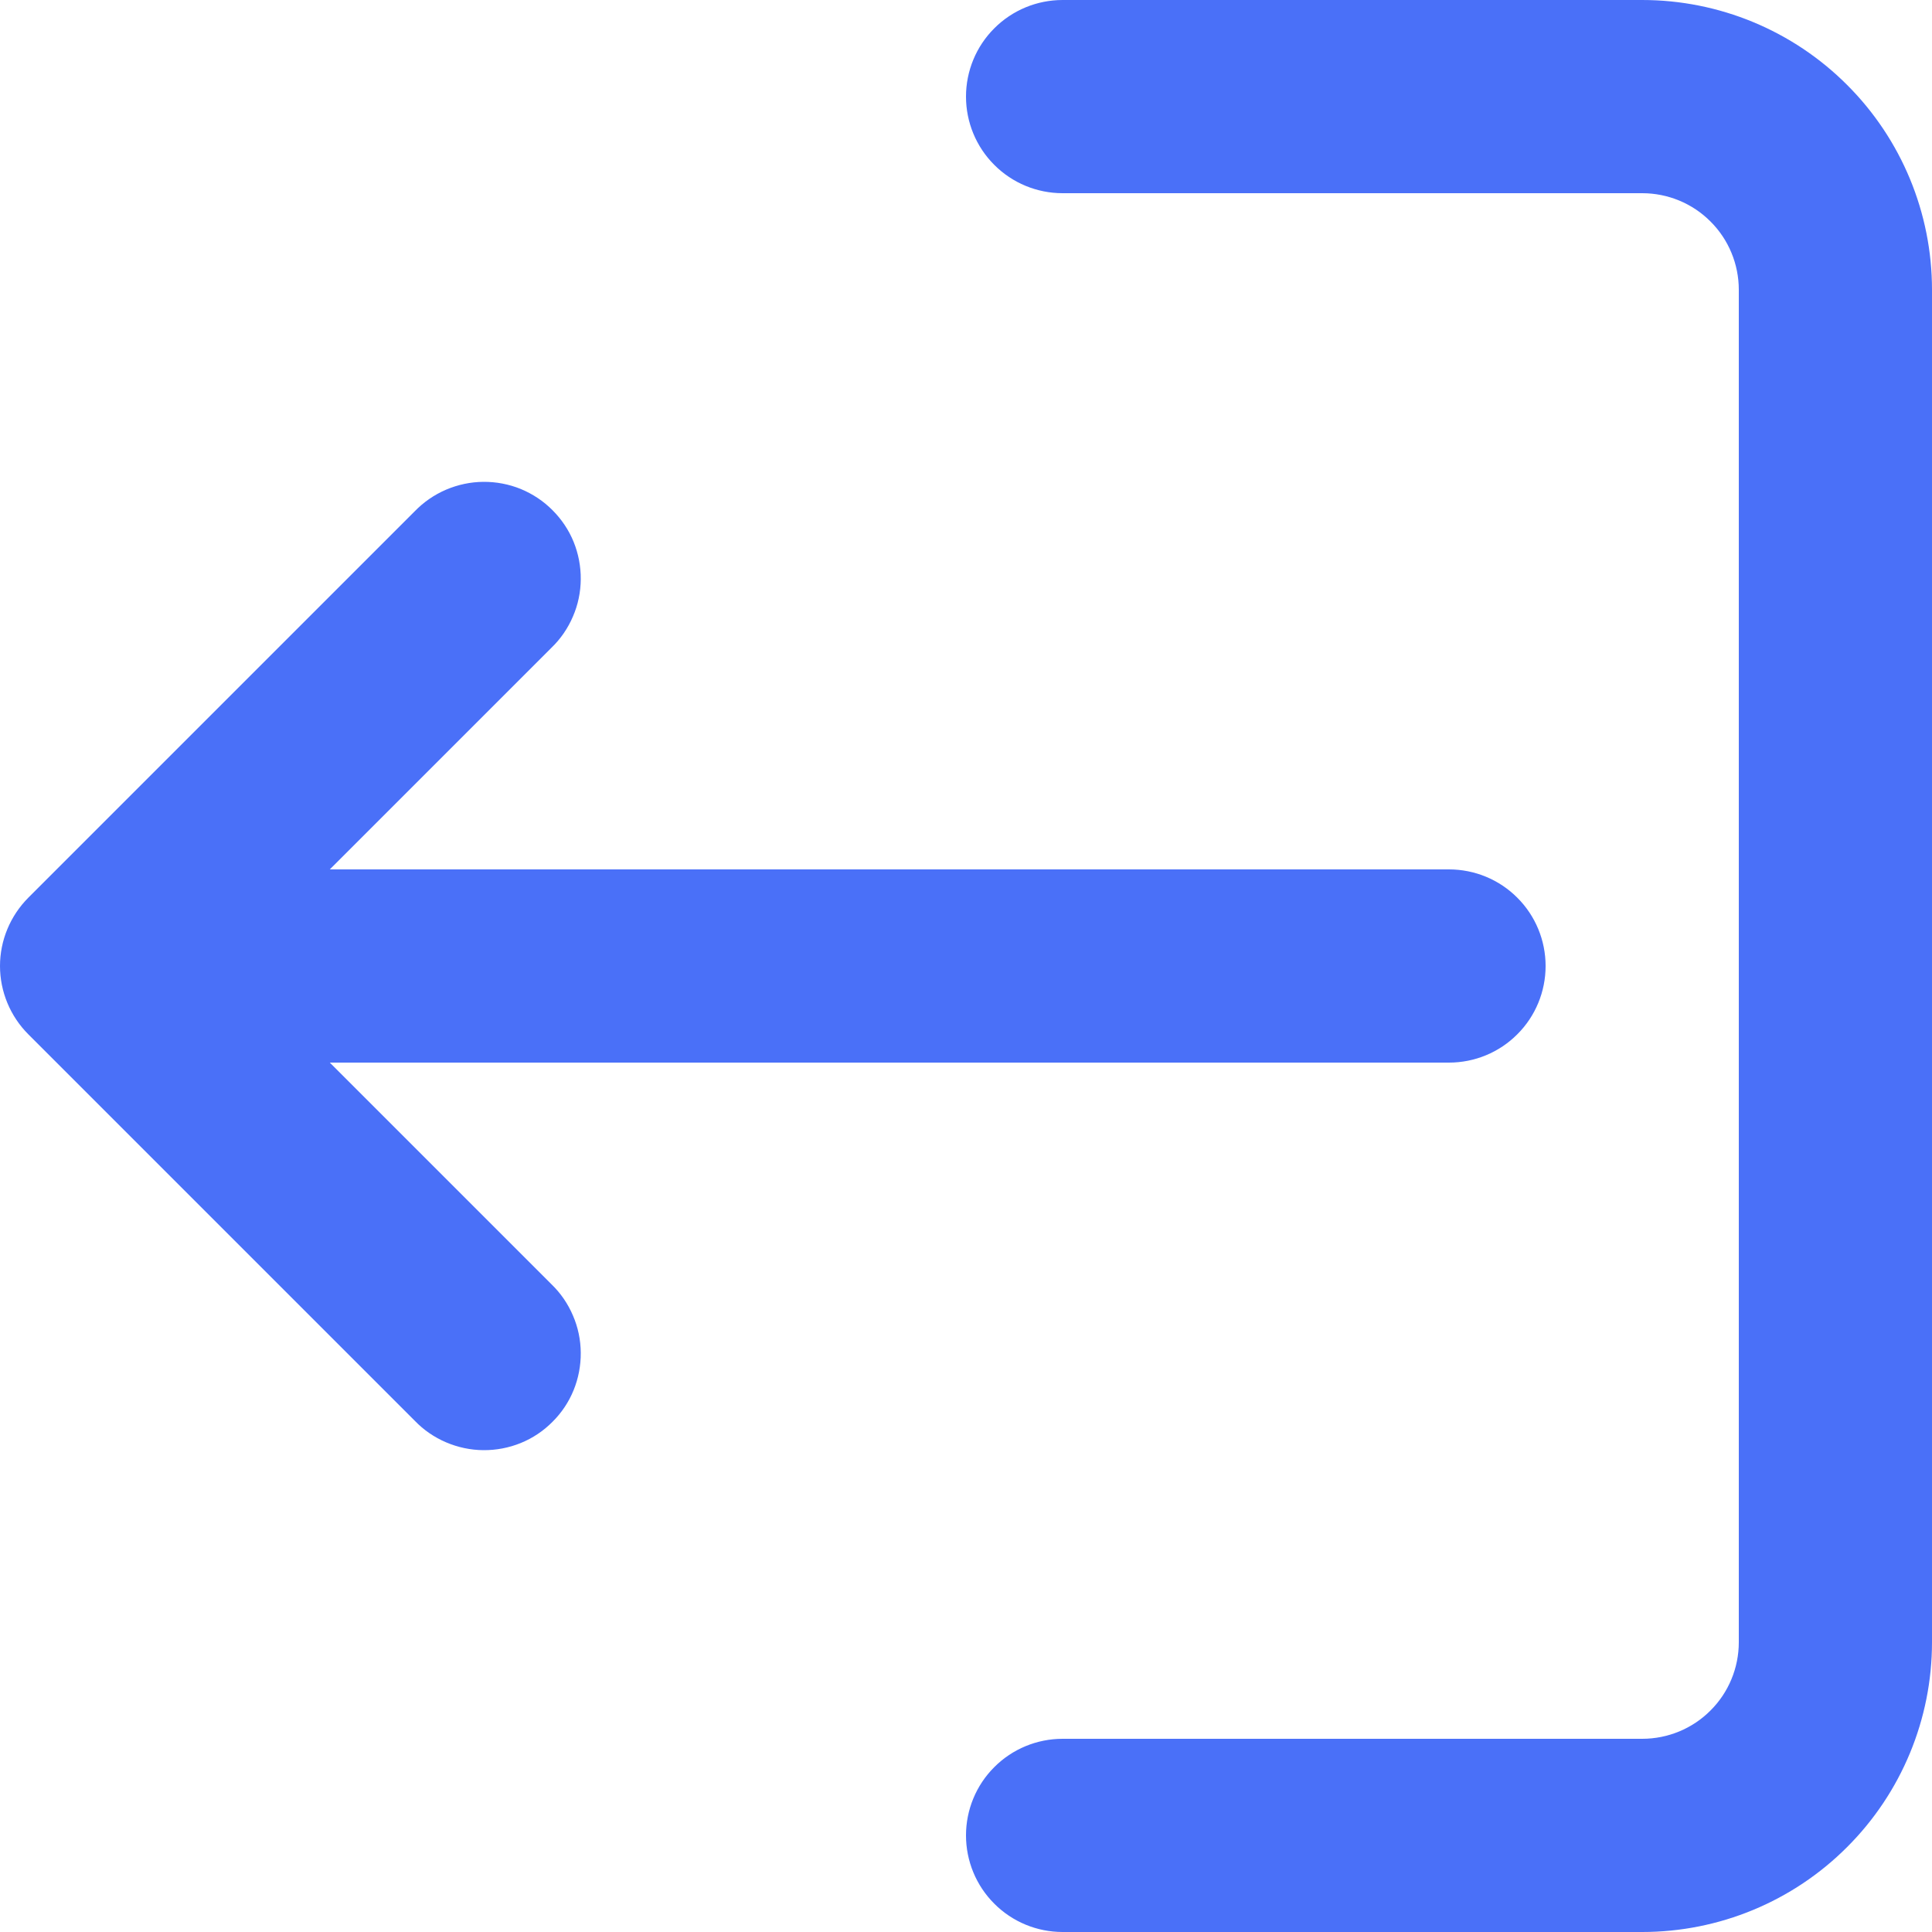 <svg width="20" height="20" viewBox="0 0 20 20" fill="none" xmlns="http://www.w3.org/2000/svg">
<path d="M17 3.05176e-05H11C10.735 3.05176e-05 10.48 0.105 10.293 0.293C10.105 0.48 10 0.735 10 1C10 1.265 10.105 1.52 10.293 1.707C10.48 1.895 10.735 2 11 2H17C17.265 2 17.52 2.105 17.707 2.293C17.895 2.48 18 2.735 18 3V17C18 17.265 17.895 17.52 17.707 17.707C17.52 17.895 17.265 18 17 18H11C10.735 18 10.48 18.105 10.293 18.293C10.105 18.48 10 18.735 10 19C10 19.265 10.105 19.52 10.293 19.707C10.48 19.895 10.735 20 11 20H17C17.796 20 18.559 19.684 19.121 19.121C19.684 18.559 20 17.796 20 17V3C20 2.204 19.684 1.441 19.121 0.879C18.559 0.316 17.796 3.05176e-05 17 3.05176e-05Z" fill="#4A70F8"/>
<path d="M5.707 13.293C5.803 13.385 5.879 13.496 5.931 13.618C5.984 13.74 6.011 13.871 6.012 14.004C6.013 14.136 5.988 14.268 5.938 14.391C5.888 14.514 5.813 14.626 5.719 14.719C5.626 14.813 5.514 14.888 5.391 14.938C5.268 14.988 5.136 15.013 5.004 15.012C4.871 15.011 4.74 14.983 4.618 14.931C4.496 14.879 4.385 14.803 4.293 14.707L0.293 10.707C0.106 10.52 0 10.265 0 10C0 9.735 0.106 9.481 0.293 9.293L4.293 5.293C4.385 5.198 4.496 5.121 4.618 5.069C4.74 5.017 4.871 4.989 5.004 4.988C5.136 4.987 5.268 5.012 5.391 5.062C5.514 5.113 5.626 5.187 5.719 5.281C5.813 5.375 5.888 5.486 5.938 5.609C5.988 5.732 6.013 5.864 6.012 5.996C6.011 6.129 5.984 6.26 5.931 6.382C5.879 6.504 5.803 6.615 5.707 6.707L3.414 9H15C15.265 9 15.52 9.105 15.707 9.293C15.895 9.48 16 9.735 16 10C16 10.265 15.895 10.52 15.707 10.707C15.52 10.895 15.265 11 15 11H3.414L5.707 13.293Z" fill="#4A70F8"/>
</svg>
